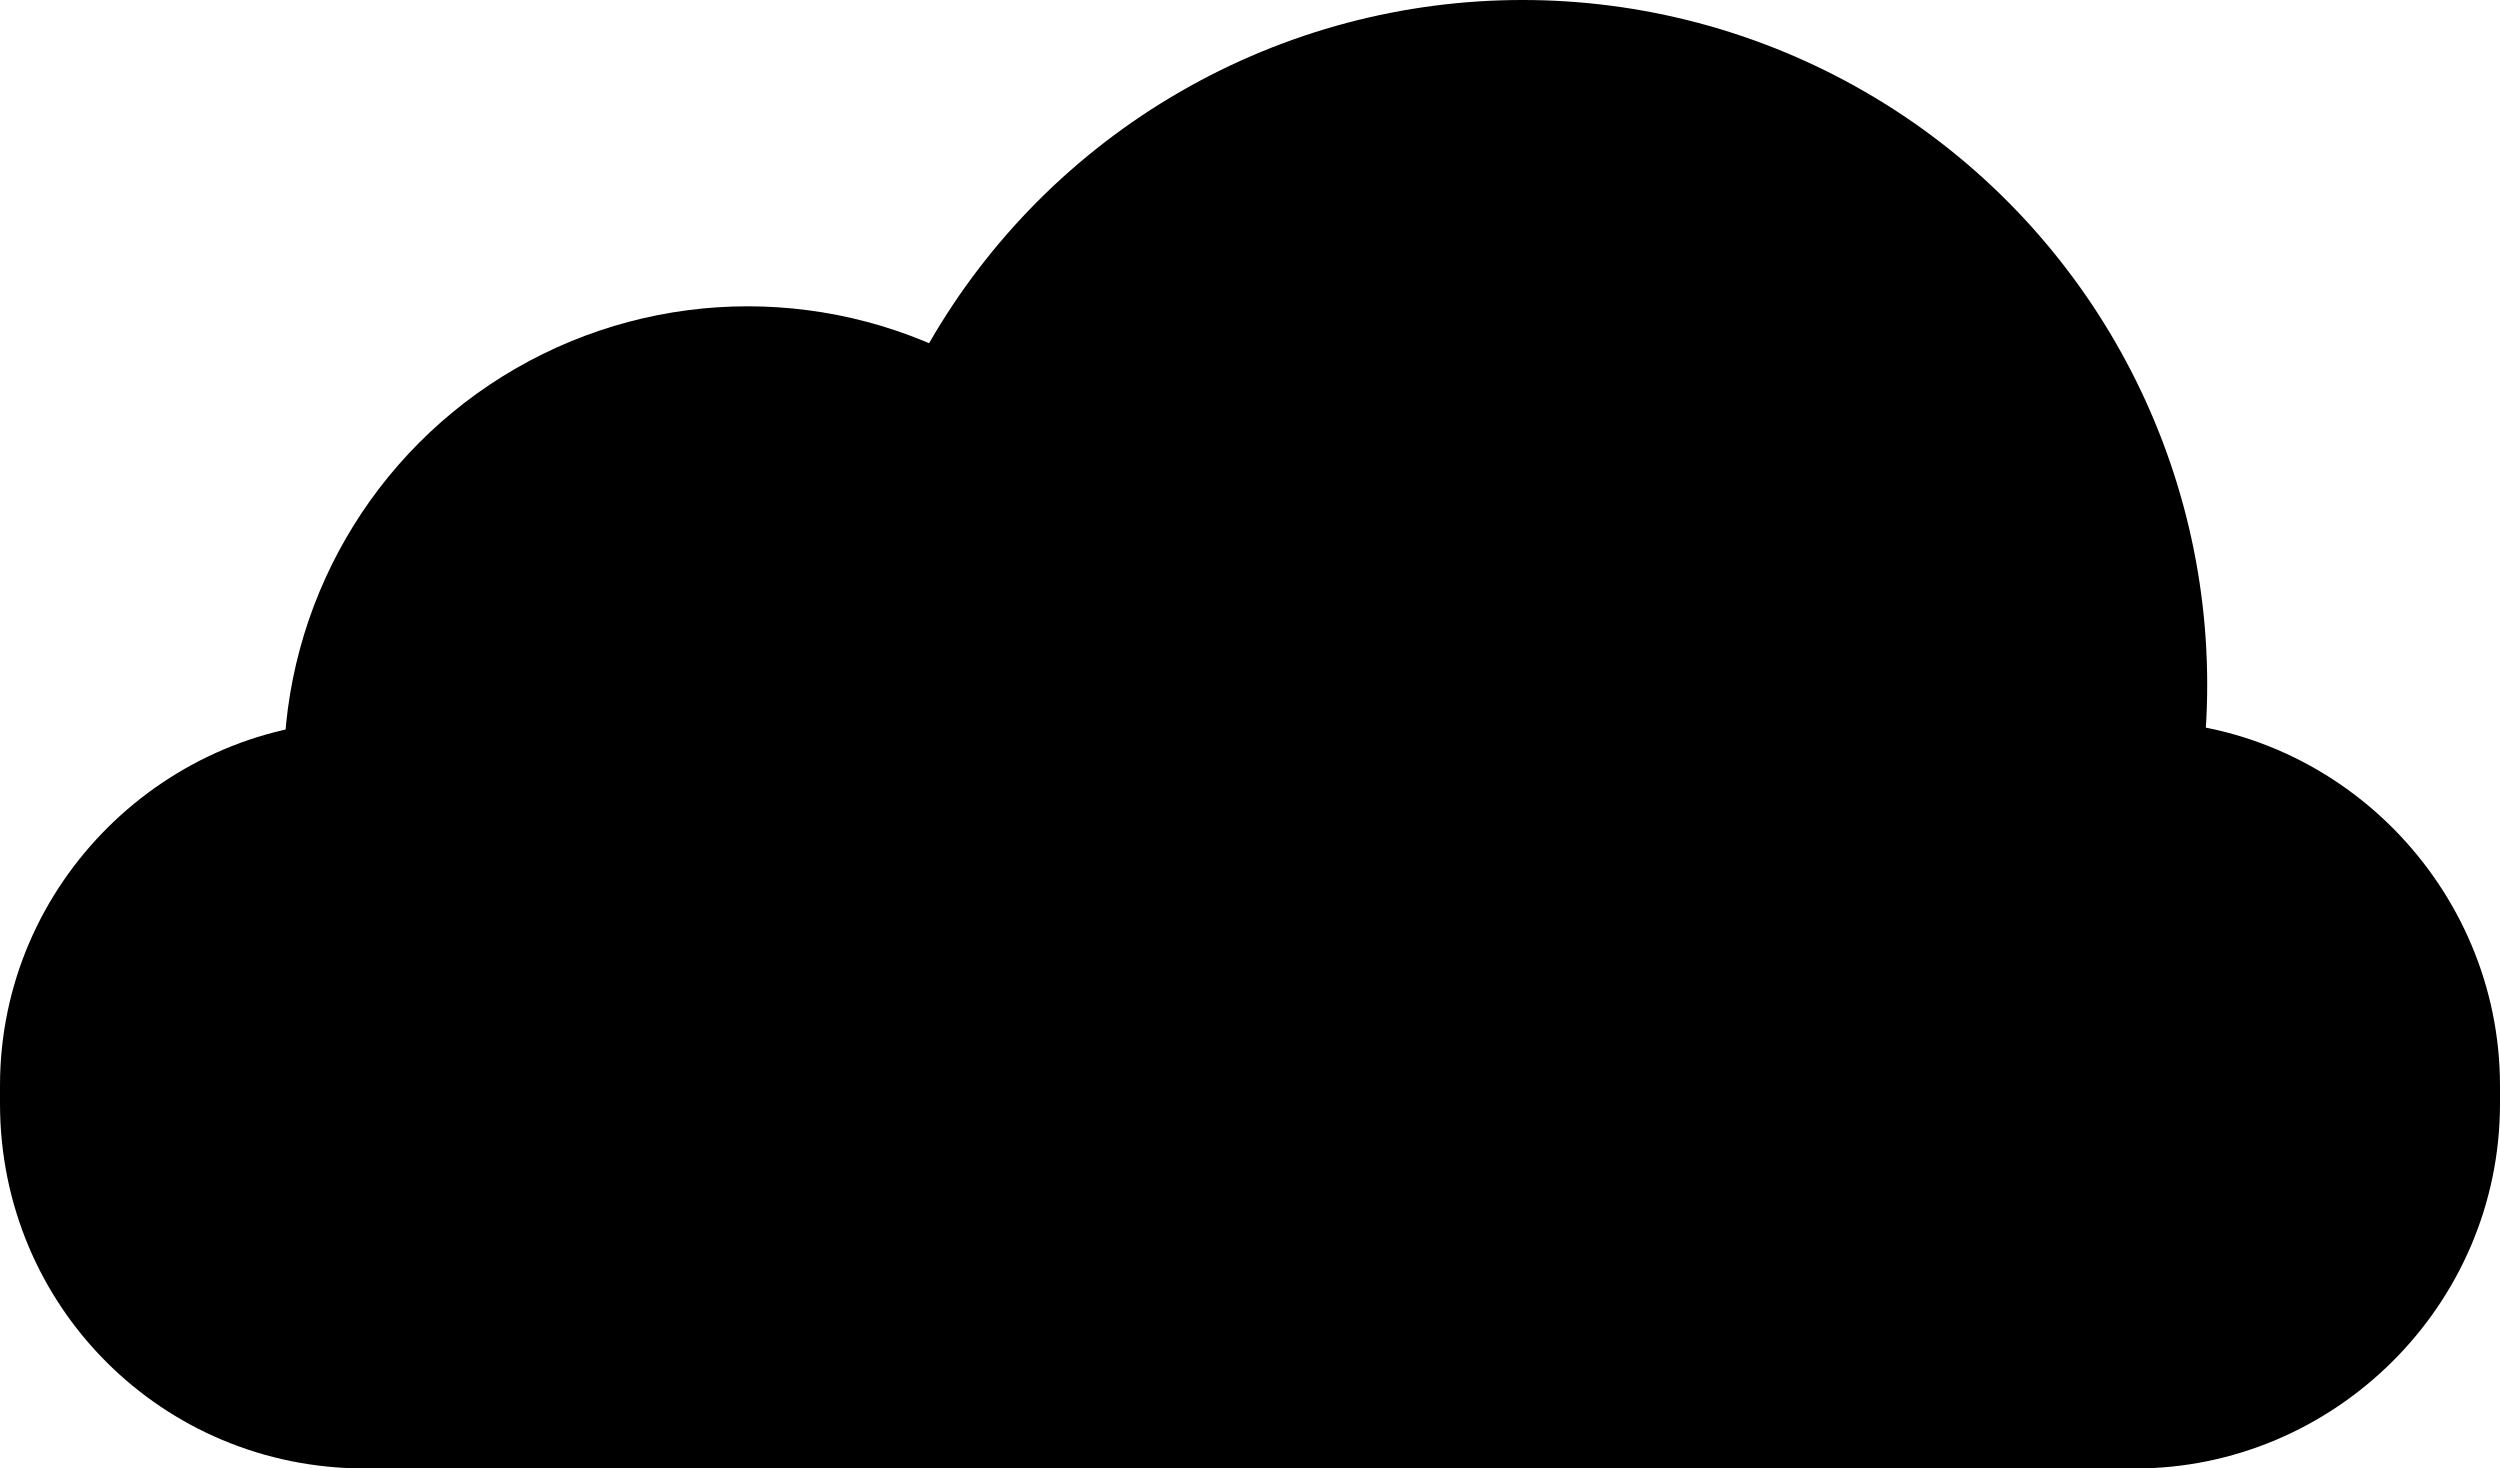 <svg version="1.1" xmlns="http://www.w3.org/2000/svg" x="0" y="0" viewBox="0 0 55.5 32.6" xml:space="preserve" preserveAspectRatio="none"><circle fill="{{colors[0]}}" cx="33.8" cy="15.2" r="15.2"/><circle fill="{{colors[0]}}" cx="16.6" cy="17.1" r="10.3"/><path fill="{{colors[0]}}" d="M8.1 32.6h39.3c4.4 0 8.1-3.6 8.1-8.1v-.4c0-4.4-3.6-8.1-8.1-8.1H8.1C3.7 16 0 19.6 0 24.1v.4c0 4.5 3.6 8.1 8.1 8.1z"/></svg>